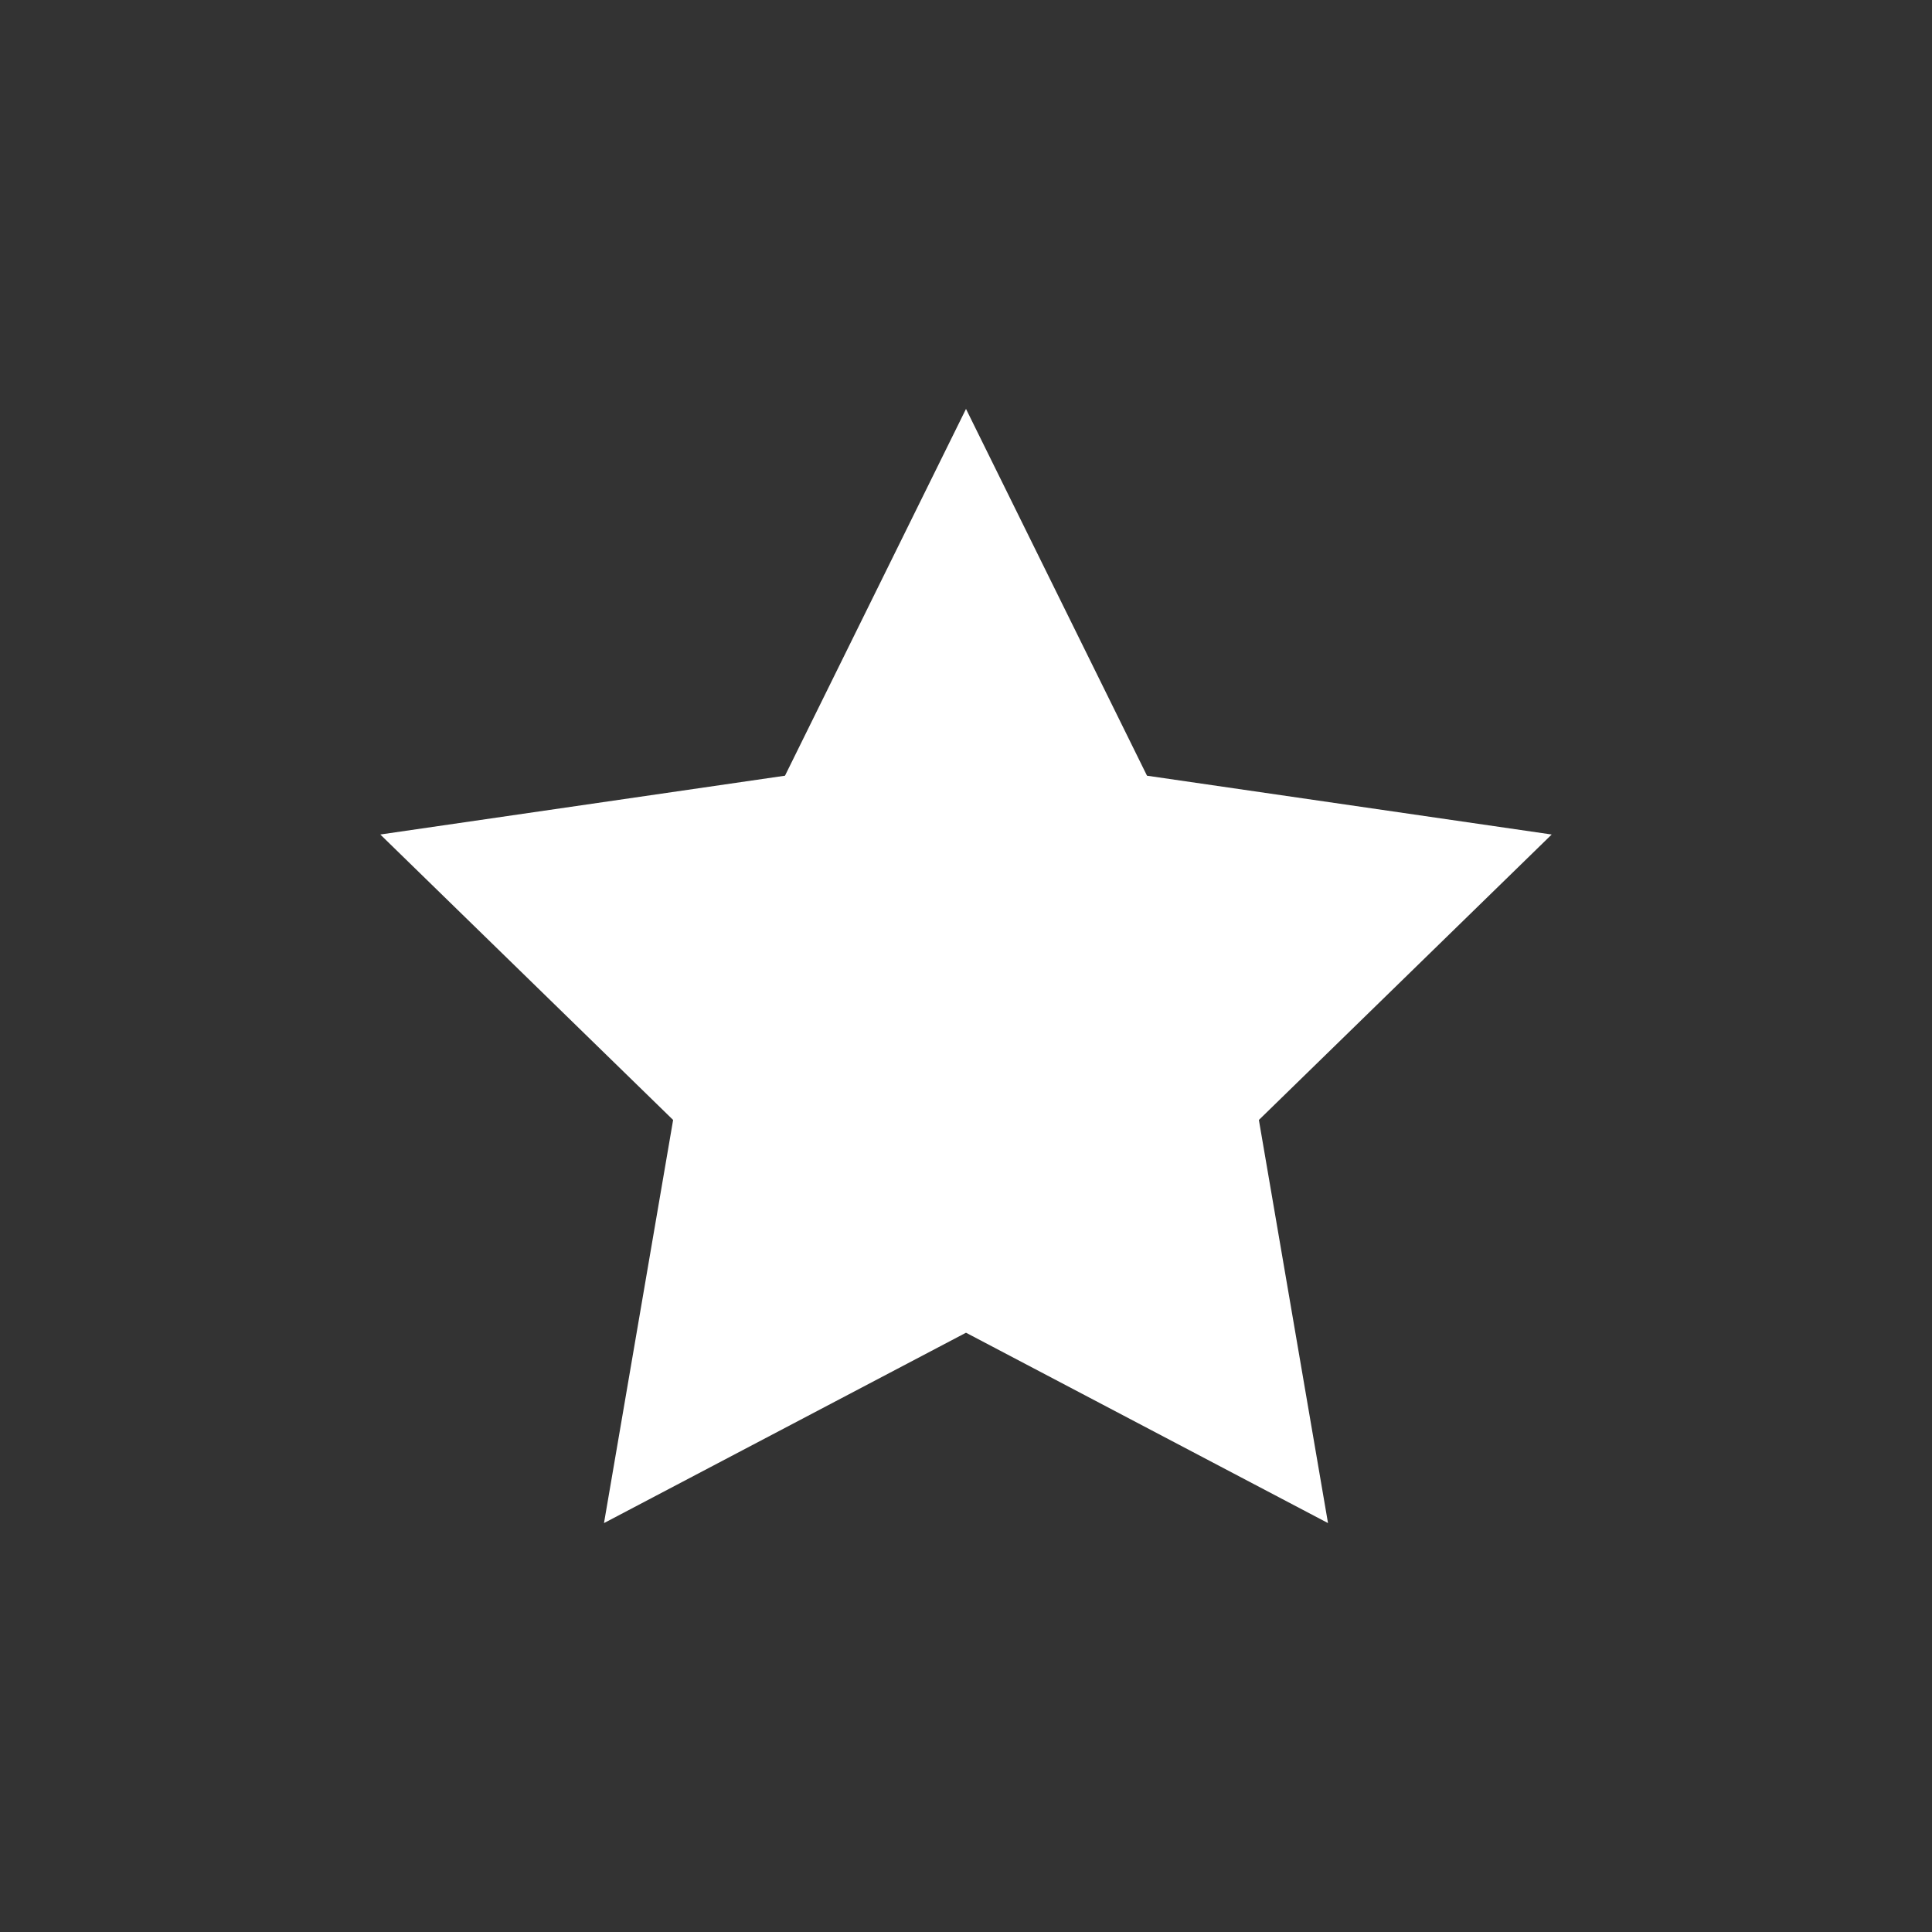 <?xml version="1.0" encoding="UTF-8"?>
<svg width="32px" height="32px" viewBox="0 0 32 32" version="1.1" xmlns="http://www.w3.org/2000/svg" xmlns:xlink="http://www.w3.org/1999/xlink">
	<rect x="0" y="0" width="32" height="32" fill="#333333" stroke="none"/>
	<g id="Artboard" stroke="none" stroke-width="1" fill="none" fill-rule="evenodd">
		<polygon id="Star" fill="#ffffff" fill-rule="nonzero" points="16 22.074 10.004 25.227 11.149 18.55 6.299 13.822 13.002 12.848 16 6.773 18.998 12.848 25.701 13.822 20.851 18.55 21.996 25.227">
		</polygon>
	</g>
</svg>
